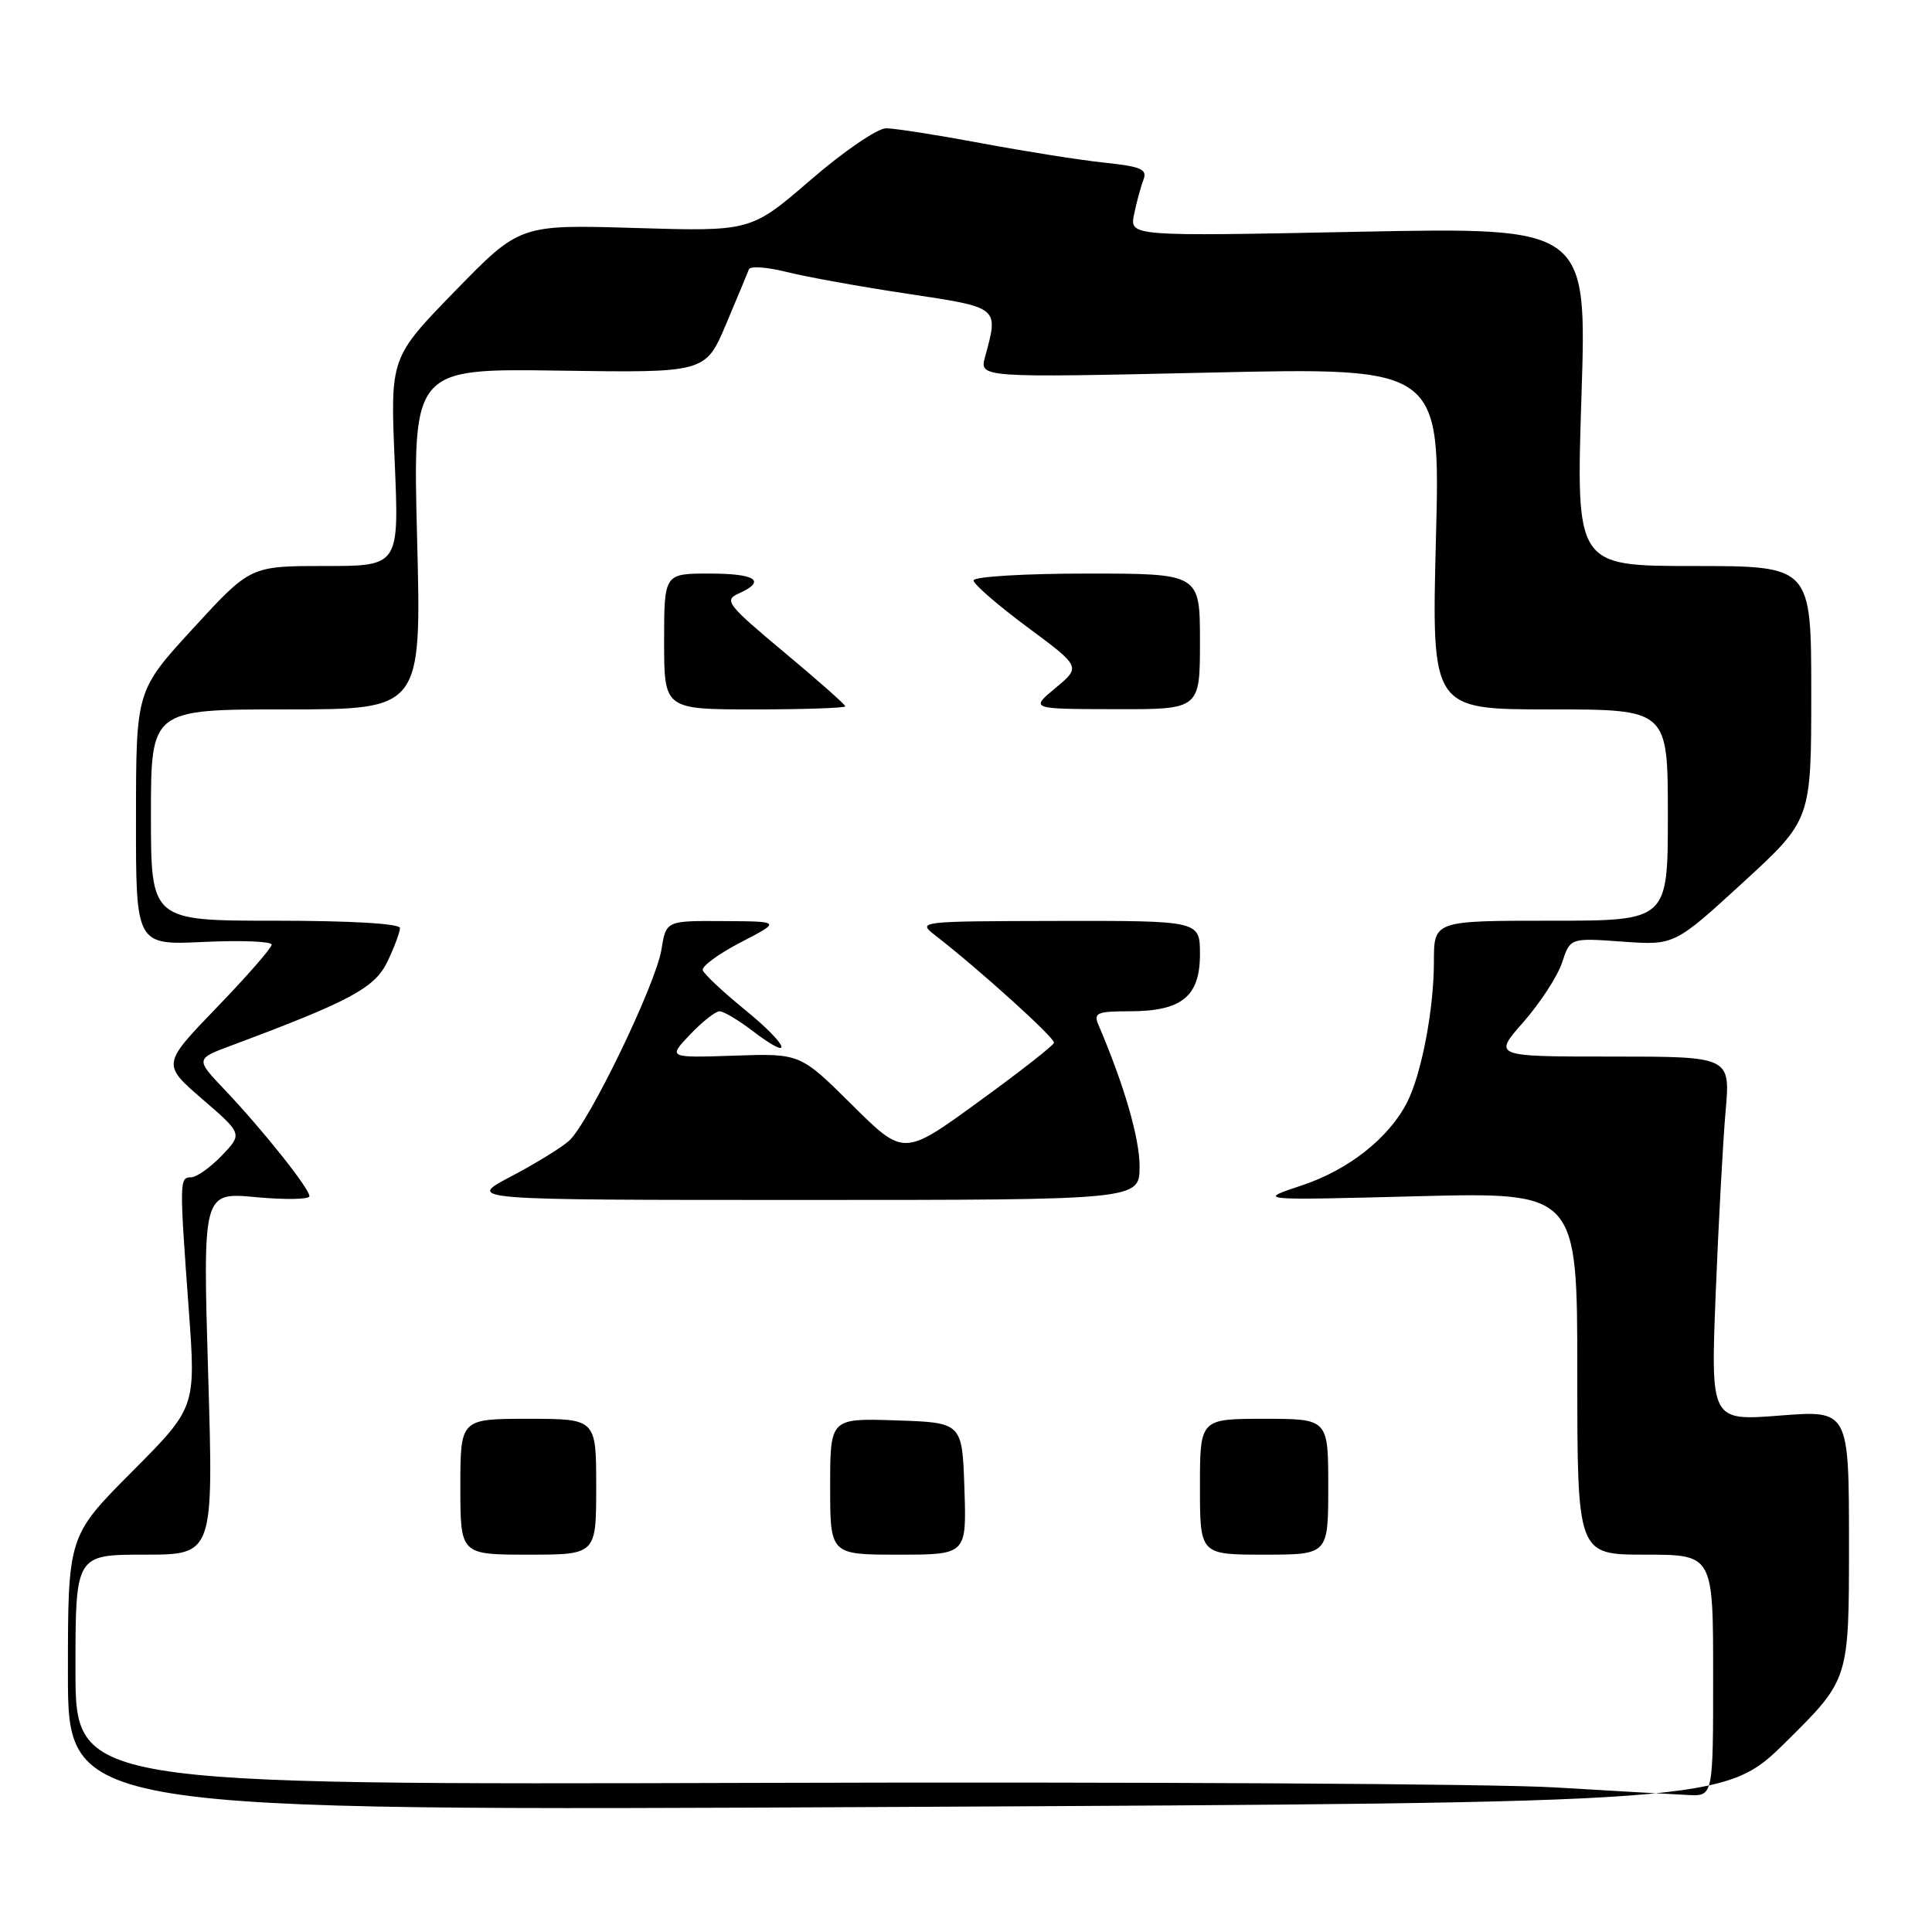 <?xml version="1.0" encoding="UTF-8" standalone="no"?>
<!DOCTYPE svg PUBLIC "-//W3C//DTD SVG 1.1//EN" "http://www.w3.org/Graphics/SVG/1.1/DTD/svg11.dtd" >
<svg xmlns="http://www.w3.org/2000/svg" xmlns:xlink="http://www.w3.org/1999/xlink" version="1.1" viewBox="0 0 256 256">
 <g >
 <path fill="currentColor"
d=" M 236.75 230.71 C 245.00 222.54 245.00 222.54 245.00 204.70 C 245.00 186.85 245.00 186.85 235.84 187.57 C 226.67 188.28 226.67 188.28 227.34 171.39 C 227.71 162.10 228.30 151.24 228.65 147.25 C 229.29 140.00 229.29 140.00 213.56 140.00 C 197.83 140.00 197.83 140.00 201.87 135.42 C 204.08 132.89 206.39 129.36 206.98 127.55 C 208.07 124.27 208.07 124.27 214.97 124.77 C 221.87 125.26 221.87 125.26 230.94 116.95 C 240.00 108.64 240.00 108.64 240.00 91.82 C 240.00 75.00 240.00 75.00 224.41 75.00 C 208.83 75.00 208.83 75.00 209.55 52.55 C 210.28 30.11 210.28 30.11 179.98 30.71 C 149.69 31.32 149.69 31.32 150.27 28.41 C 150.60 26.81 151.15 24.75 151.51 23.83 C 152.05 22.43 151.23 22.07 146.33 21.55 C 143.12 21.22 135.78 20.05 130.00 18.97 C 124.22 17.89 118.56 17.00 117.41 17.00 C 116.26 17.00 111.76 20.08 107.41 23.84 C 99.50 30.67 99.50 30.67 84.19 30.21 C 68.88 29.75 68.88 29.75 60.29 38.57 C 51.71 47.39 51.71 47.39 52.30 61.19 C 52.89 75.00 52.89 75.00 43.03 75.00 C 33.17 75.00 33.17 75.00 25.60 83.25 C 18.03 91.50 18.03 91.50 18.02 108.37 C 18.00 125.24 18.00 125.24 27.00 124.81 C 31.95 124.58 36.00 124.74 36.00 125.17 C 36.00 125.60 32.73 129.35 28.73 133.49 C 21.47 141.02 21.47 141.02 26.80 145.63 C 32.14 150.24 32.14 150.24 29.39 153.12 C 27.87 154.70 26.04 156.00 25.31 156.00 C 23.77 156.00 23.77 156.50 25.01 173.50 C 25.96 186.50 25.96 186.50 17.48 195.02 C 9.00 203.54 9.00 203.54 9.00 221.76 C 9.00 239.98 9.00 239.98 118.75 239.43 C 228.50 238.88 228.50 238.88 236.75 230.71 Z  M 206.00 236.84 C 198.03 236.36 150.66 236.09 100.75 236.24 C 10.00 236.50 10.00 236.50 10.00 221.25 C 10.00 206.00 10.00 206.00 19.15 206.00 C 28.30 206.00 28.30 206.00 27.58 181.99 C 26.87 157.97 26.87 157.97 33.93 158.63 C 37.82 158.99 41.00 158.93 41.00 158.50 C 41.00 157.48 34.78 149.67 29.78 144.41 C 25.89 140.31 25.89 140.31 30.70 138.52 C 46.45 132.64 49.68 130.90 51.35 127.39 C 52.26 125.49 53.00 123.50 53.00 122.97 C 53.00 122.38 46.45 122.00 36.50 122.00 C 20.00 122.00 20.00 122.00 20.00 108.00 C 20.00 94.00 20.00 94.00 37.93 94.00 C 55.85 94.00 55.85 94.00 55.27 71.41 C 54.69 48.83 54.69 48.83 74.08 49.11 C 93.48 49.40 93.48 49.40 96.21 42.95 C 97.71 39.40 99.07 36.13 99.24 35.68 C 99.41 35.23 101.66 35.39 104.24 36.04 C 106.83 36.69 114.02 37.99 120.22 38.92 C 132.49 40.77 132.33 40.64 130.53 47.27 C 129.77 50.05 129.77 50.05 160.31 49.37 C 190.86 48.68 190.86 48.68 190.27 71.34 C 189.69 94.00 189.69 94.00 205.35 94.00 C 221.00 94.00 221.00 94.00 221.00 108.00 C 221.00 122.00 221.00 122.00 205.50 122.00 C 190.00 122.00 190.00 122.00 190.00 127.45 C 190.00 133.71 188.36 142.32 186.45 146.06 C 184.04 150.79 178.68 155.02 172.53 157.06 C 166.50 159.06 166.50 159.06 187.75 158.51 C 209.00 157.97 209.00 157.97 209.00 181.98 C 209.00 206.00 209.00 206.00 218.00 206.00 C 227.00 206.00 227.00 206.00 227.00 222.00 C 227.00 238.00 227.00 238.00 223.75 237.85 C 221.96 237.77 213.97 237.32 206.00 236.84 Z  M 79.00 197.00 C 79.00 188.00 79.00 188.00 70.00 188.00 C 61.00 188.00 61.00 188.00 61.00 197.00 C 61.00 206.00 61.00 206.00 70.00 206.00 C 79.00 206.00 79.00 206.00 79.00 197.00 Z  M 127.79 197.25 C 127.50 188.50 127.50 188.50 118.75 188.21 C 110.00 187.92 110.00 187.92 110.00 196.96 C 110.00 206.00 110.00 206.00 119.04 206.00 C 128.08 206.00 128.08 206.00 127.79 197.25 Z  M 176.00 197.00 C 176.00 188.00 176.00 188.00 167.50 188.00 C 159.00 188.00 159.00 188.00 159.00 197.00 C 159.00 206.00 159.00 206.00 167.50 206.00 C 176.00 206.00 176.00 206.00 176.00 197.00 Z  M 151.00 154.55 C 151.00 150.80 148.95 143.75 145.53 135.75 C 144.88 134.22 145.40 134.00 149.67 134.00 C 156.59 134.00 159.00 132.05 159.00 126.44 C 159.00 122.00 159.00 122.00 140.25 122.03 C 121.51 122.07 121.50 122.07 124.00 124.00 C 129.83 128.53 139.81 137.55 139.66 138.17 C 139.57 138.55 135.06 142.08 129.62 146.02 C 119.75 153.20 119.75 153.20 112.89 146.39 C 106.03 139.58 106.03 139.58 97.26 139.88 C 88.50 140.17 88.50 140.17 91.44 137.08 C 93.05 135.39 94.81 134.00 95.34 134.00 C 95.88 134.00 97.85 135.17 99.72 136.60 C 105.35 140.89 104.54 138.55 98.78 133.86 C 95.84 131.46 93.29 129.08 93.12 128.56 C 92.95 128.05 95.22 126.38 98.16 124.86 C 103.50 122.09 103.50 122.09 95.88 122.05 C 88.26 122.00 88.26 122.00 87.65 125.80 C 86.91 130.42 78.00 148.85 75.39 151.17 C 74.35 152.10 70.87 154.23 67.65 155.92 C 61.80 159.00 61.80 159.00 106.40 159.00 C 151.00 159.00 151.00 159.00 151.00 154.55 Z  M 112.00 93.59 C 112.00 93.36 108.34 90.12 103.86 86.39 C 96.37 80.13 95.90 79.53 97.86 78.65 C 101.61 76.98 100.18 76.00 94.00 76.00 C 88.00 76.00 88.00 76.00 88.00 85.00 C 88.00 94.00 88.00 94.00 100.00 94.00 C 106.60 94.00 112.00 93.81 112.00 93.59 Z  M 159.00 85.00 C 159.00 76.00 159.00 76.00 144.00 76.00 C 135.71 76.00 129.00 76.41 129.00 76.91 C 129.00 77.40 132.20 80.18 136.12 83.09 C 143.23 88.36 143.23 88.36 139.87 91.15 C 136.50 93.95 136.50 93.95 147.75 93.97 C 159.00 94.00 159.00 94.00 159.00 85.00 Z "/>
</g>
</svg>